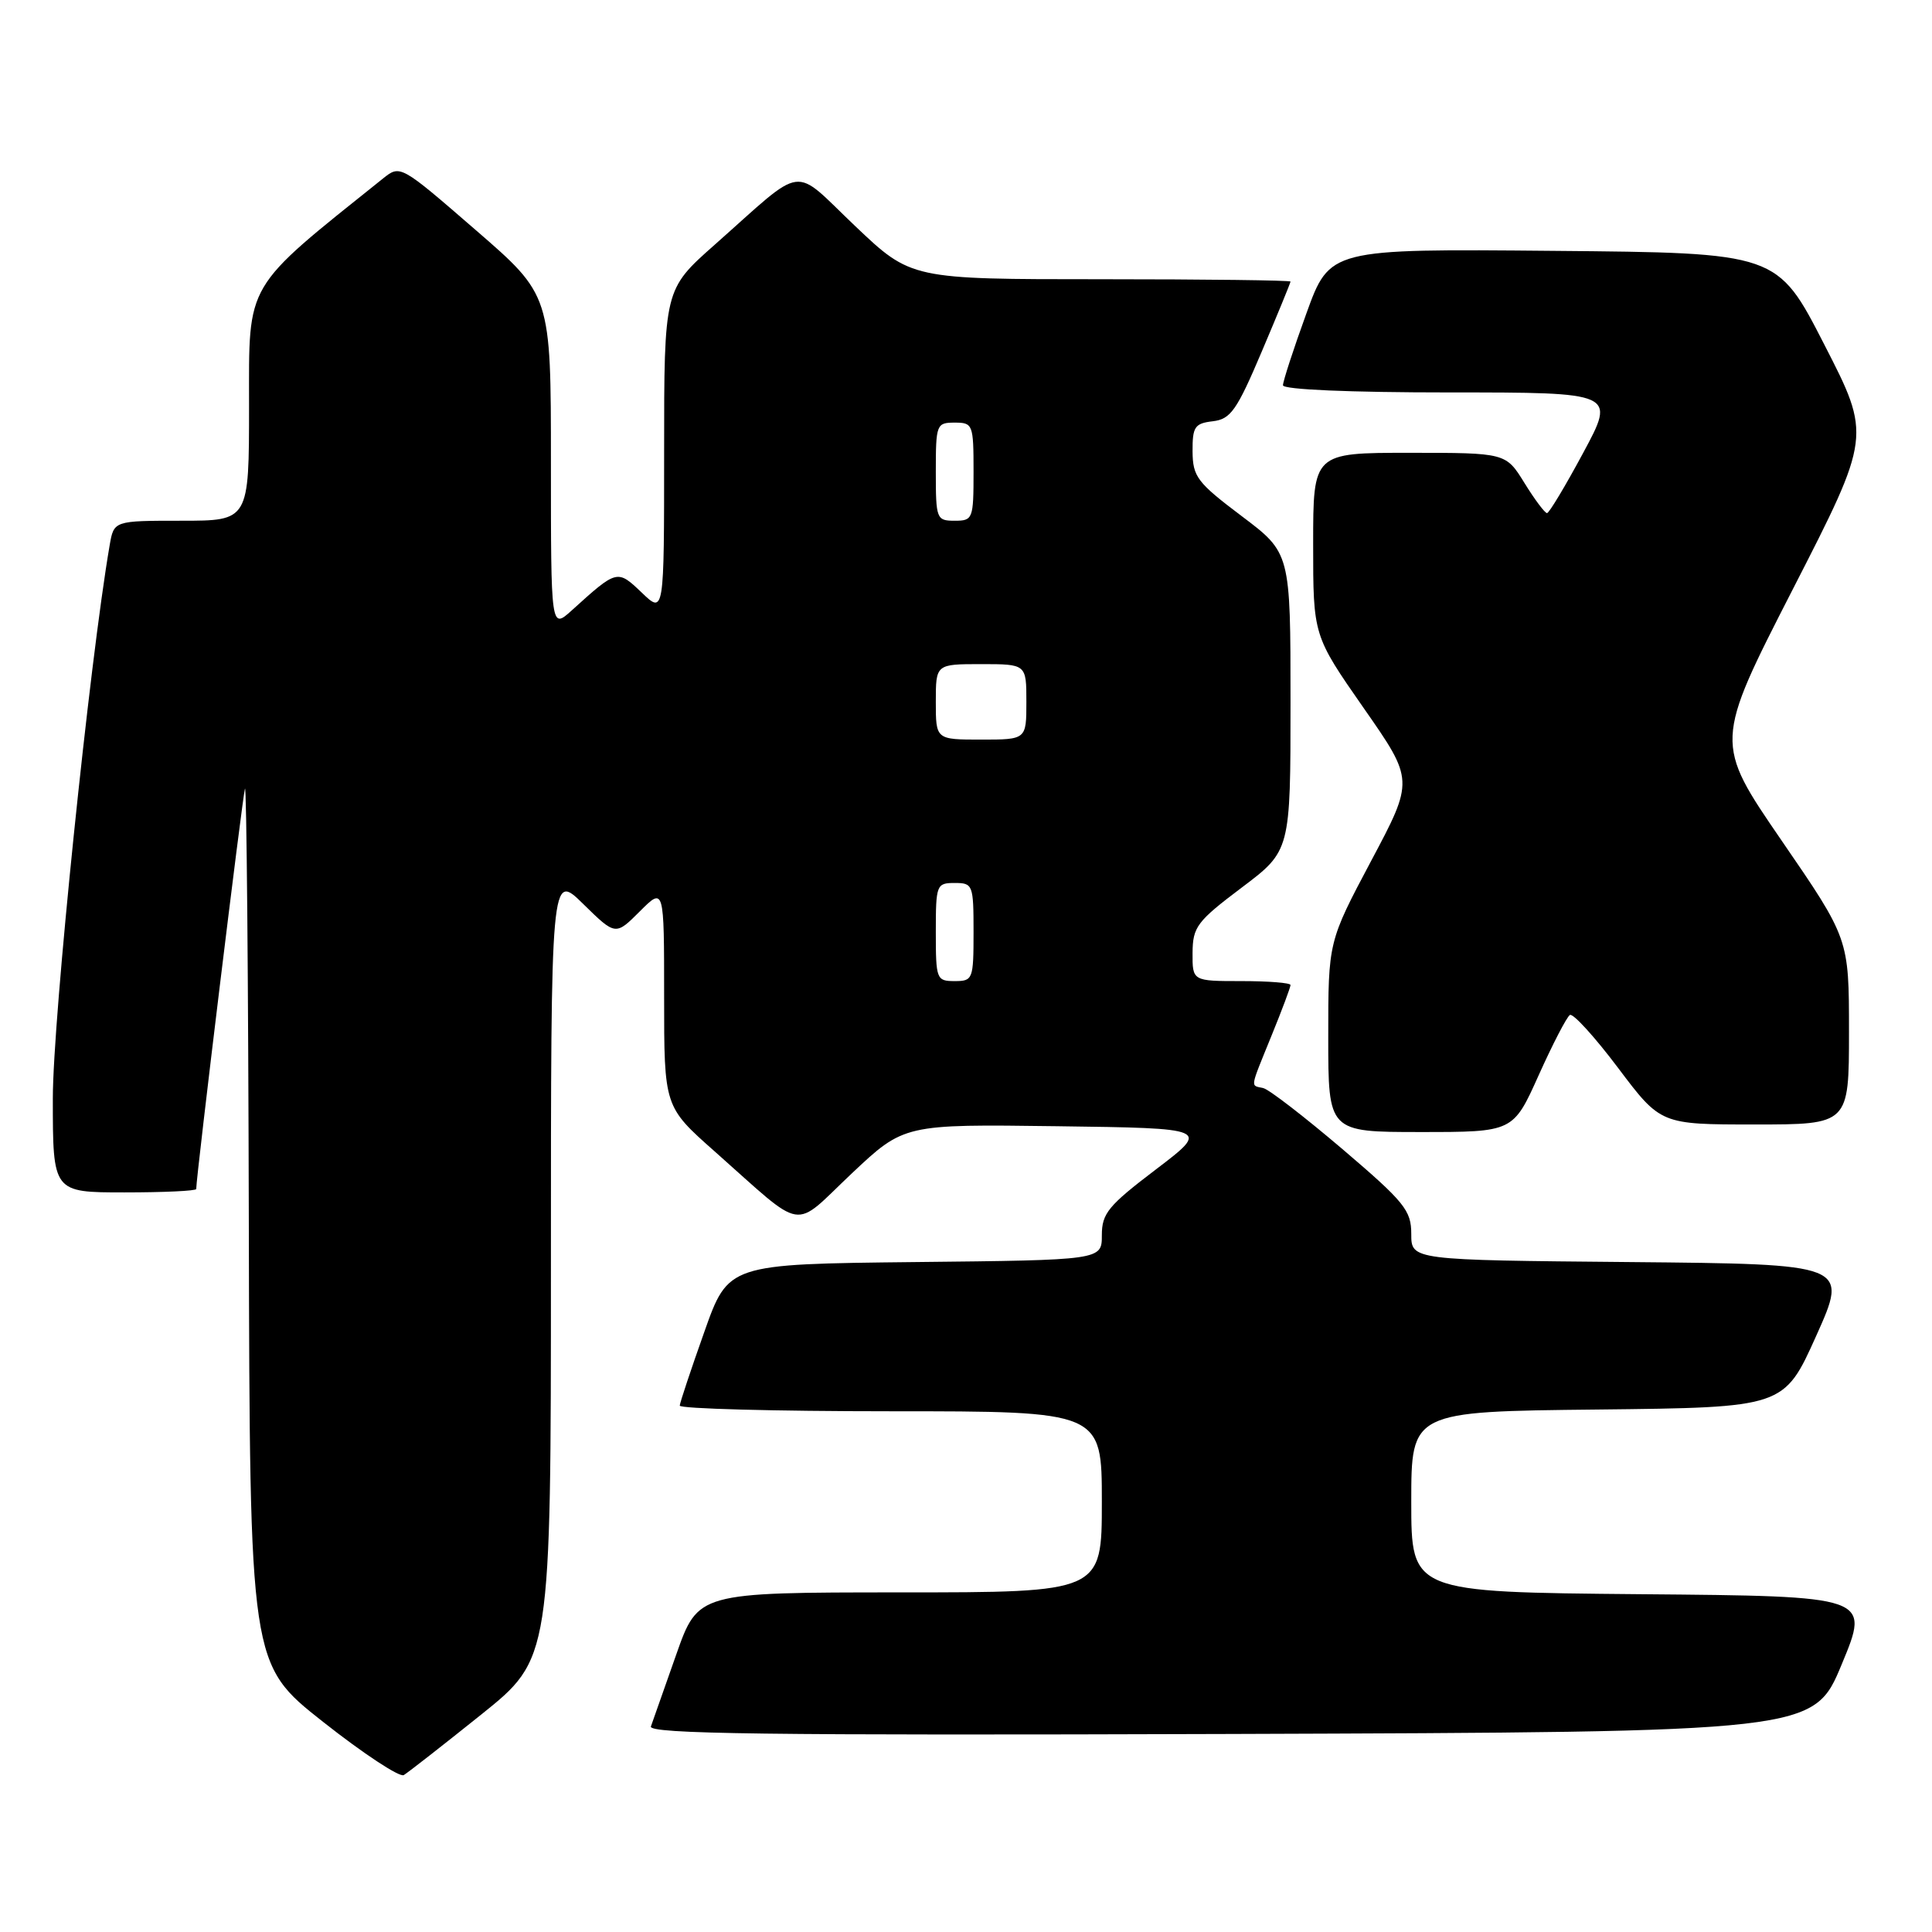 <?xml version="1.0" encoding="UTF-8" standalone="no"?>
<!DOCTYPE svg PUBLIC "-//W3C//DTD SVG 1.1//EN" "http://www.w3.org/Graphics/SVG/1.1/DTD/svg11.dtd" >
<svg xmlns="http://www.w3.org/2000/svg" xmlns:xlink="http://www.w3.org/1999/xlink" version="1.1" viewBox="0 0 256 256">
 <g >
 <path fill="currentColor"
d=" M 63.75 227.20 C 73.00 219.78 73.00 219.78 73.00 167.68 C 73.00 115.58 73.00 115.58 77.28 119.78 C 81.56 123.98 81.56 123.98 84.78 120.76 C 88.00 117.54 88.00 117.54 88.00 132.09 C 88.00 146.64 88.00 146.64 94.70 152.57 C 106.89 163.37 104.86 163.04 112.84 155.51 C 119.79 148.96 119.79 148.96 140.06 149.23 C 160.33 149.50 160.33 149.50 153.17 154.95 C 146.84 159.76 146.00 160.78 146.00 163.68 C 146.00 166.97 146.00 166.97 121.25 167.23 C 96.50 167.50 96.50 167.50 93.32 176.50 C 91.56 181.45 90.10 185.84 90.07 186.25 C 90.03 186.66 102.60 187.00 118.00 187.00 C 146.00 187.00 146.00 187.00 146.00 199.00 C 146.00 211.00 146.00 211.00 119.25 211.00 C 92.50 211.01 92.50 211.01 89.60 219.25 C 88.01 223.79 86.50 228.07 86.25 228.76 C 85.87 229.76 101.37 229.96 163.05 229.76 C 240.32 229.50 240.32 229.50 244.05 220.50 C 247.79 211.50 247.79 211.50 217.39 211.24 C 187.00 210.97 187.00 210.97 187.00 199.00 C 187.00 187.03 187.00 187.03 211.70 186.77 C 236.39 186.50 236.39 186.50 240.66 177.00 C 244.92 167.50 244.92 167.50 215.96 167.23 C 187.00 166.97 187.00 166.97 187.00 163.51 C 187.00 160.38 186.12 159.29 177.89 152.27 C 172.87 148.00 168.15 144.35 167.39 144.18 C 165.66 143.77 165.56 144.44 168.50 137.19 C 169.88 133.81 171.00 130.81 171.00 130.52 C 171.00 130.23 168.07 130.00 164.50 130.00 C 158.00 130.00 158.00 130.00 158.02 126.25 C 158.05 122.82 158.59 122.09 164.52 117.62 C 171.00 112.74 171.00 112.74 171.00 93.00 C 171.00 73.26 171.00 73.26 164.52 68.38 C 158.63 63.94 158.05 63.17 158.02 59.82 C 158.00 56.55 158.31 56.10 160.70 55.82 C 163.07 55.54 163.88 54.39 167.20 46.56 C 169.29 41.64 171.00 37.47 171.00 37.31 C 171.00 37.14 159.69 37.00 145.87 37.00 C 120.73 37.00 120.73 37.00 113.32 29.96 C 104.81 21.88 106.93 21.60 94.70 32.43 C 88.00 38.36 88.00 38.36 88.00 59.86 C 88.00 81.37 88.00 81.37 85.04 78.53 C 81.79 75.43 81.78 75.43 75.75 80.89 C 73.00 83.37 73.00 83.37 73.00 61.24 C 73.00 39.11 73.00 39.11 63.02 30.47 C 53.04 21.82 53.04 21.82 50.74 23.66 C 32.25 38.47 33.00 37.20 33.00 53.73 C 33.00 69.00 33.00 69.00 24.05 69.00 C 15.09 69.00 15.09 69.00 14.53 72.25 C 11.86 87.76 7.00 135.07 7.00 145.53 C 7.00 158.00 7.00 158.00 16.50 158.00 C 21.73 158.00 26.00 157.80 26.00 157.55 C 26.00 155.87 32.16 105.30 32.46 104.50 C 32.67 103.95 32.90 129.82 32.97 162.00 C 33.10 220.50 33.10 220.50 42.80 228.15 C 48.13 232.36 52.95 235.53 53.50 235.21 C 54.05 234.88 58.66 231.28 63.75 227.20 Z  M 203.88 142.48 C 205.74 138.34 207.60 134.75 208.02 134.49 C 208.43 134.23 211.31 137.39 214.41 141.51 C 220.05 149.00 220.05 149.00 232.52 149.00 C 245.00 149.00 245.00 149.00 245.00 136.69 C 245.00 124.38 245.00 124.38 236.08 111.39 C 227.16 98.39 227.16 98.39 237.55 78.09 C 247.95 57.78 247.95 57.78 241.72 45.64 C 235.50 33.50 235.50 33.50 205.85 33.24 C 176.20 32.97 176.20 32.97 173.10 41.54 C 171.39 46.25 170.00 50.53 170.00 51.05 C 170.00 51.62 178.83 52.00 192.04 52.00 C 214.09 52.00 214.09 52.00 209.79 59.99 C 207.43 64.38 205.27 67.98 204.99 67.99 C 204.70 67.99 203.36 66.20 202.00 64.00 C 199.53 60.00 199.53 60.00 186.76 60.00 C 174.00 60.00 174.00 60.00 174.00 72.11 C 174.00 84.21 174.00 84.21 180.68 93.80 C 187.37 103.38 187.37 103.38 181.68 114.08 C 176.00 124.78 176.00 124.78 176.00 137.39 C 176.00 150.00 176.00 150.00 188.25 150.00 C 200.50 150.00 200.50 150.00 203.88 142.48 Z  M 124.00 123.50 C 124.00 117.23 124.09 117.00 126.50 117.00 C 128.91 117.00 129.00 117.23 129.00 123.50 C 129.00 129.77 128.91 130.00 126.50 130.00 C 124.09 130.00 124.00 129.77 124.00 123.50 Z  M 124.00 93.00 C 124.00 88.00 124.00 88.00 130.00 88.00 C 136.00 88.00 136.00 88.00 136.00 93.00 C 136.00 98.00 136.00 98.00 130.00 98.00 C 124.00 98.00 124.00 98.00 124.00 93.00 Z  M 124.00 62.50 C 124.00 56.23 124.09 56.00 126.50 56.00 C 128.91 56.00 129.00 56.23 129.00 62.50 C 129.00 68.77 128.91 69.00 126.50 69.00 C 124.09 69.00 124.00 68.77 124.00 62.50 Z "/>
</g>
</svg>